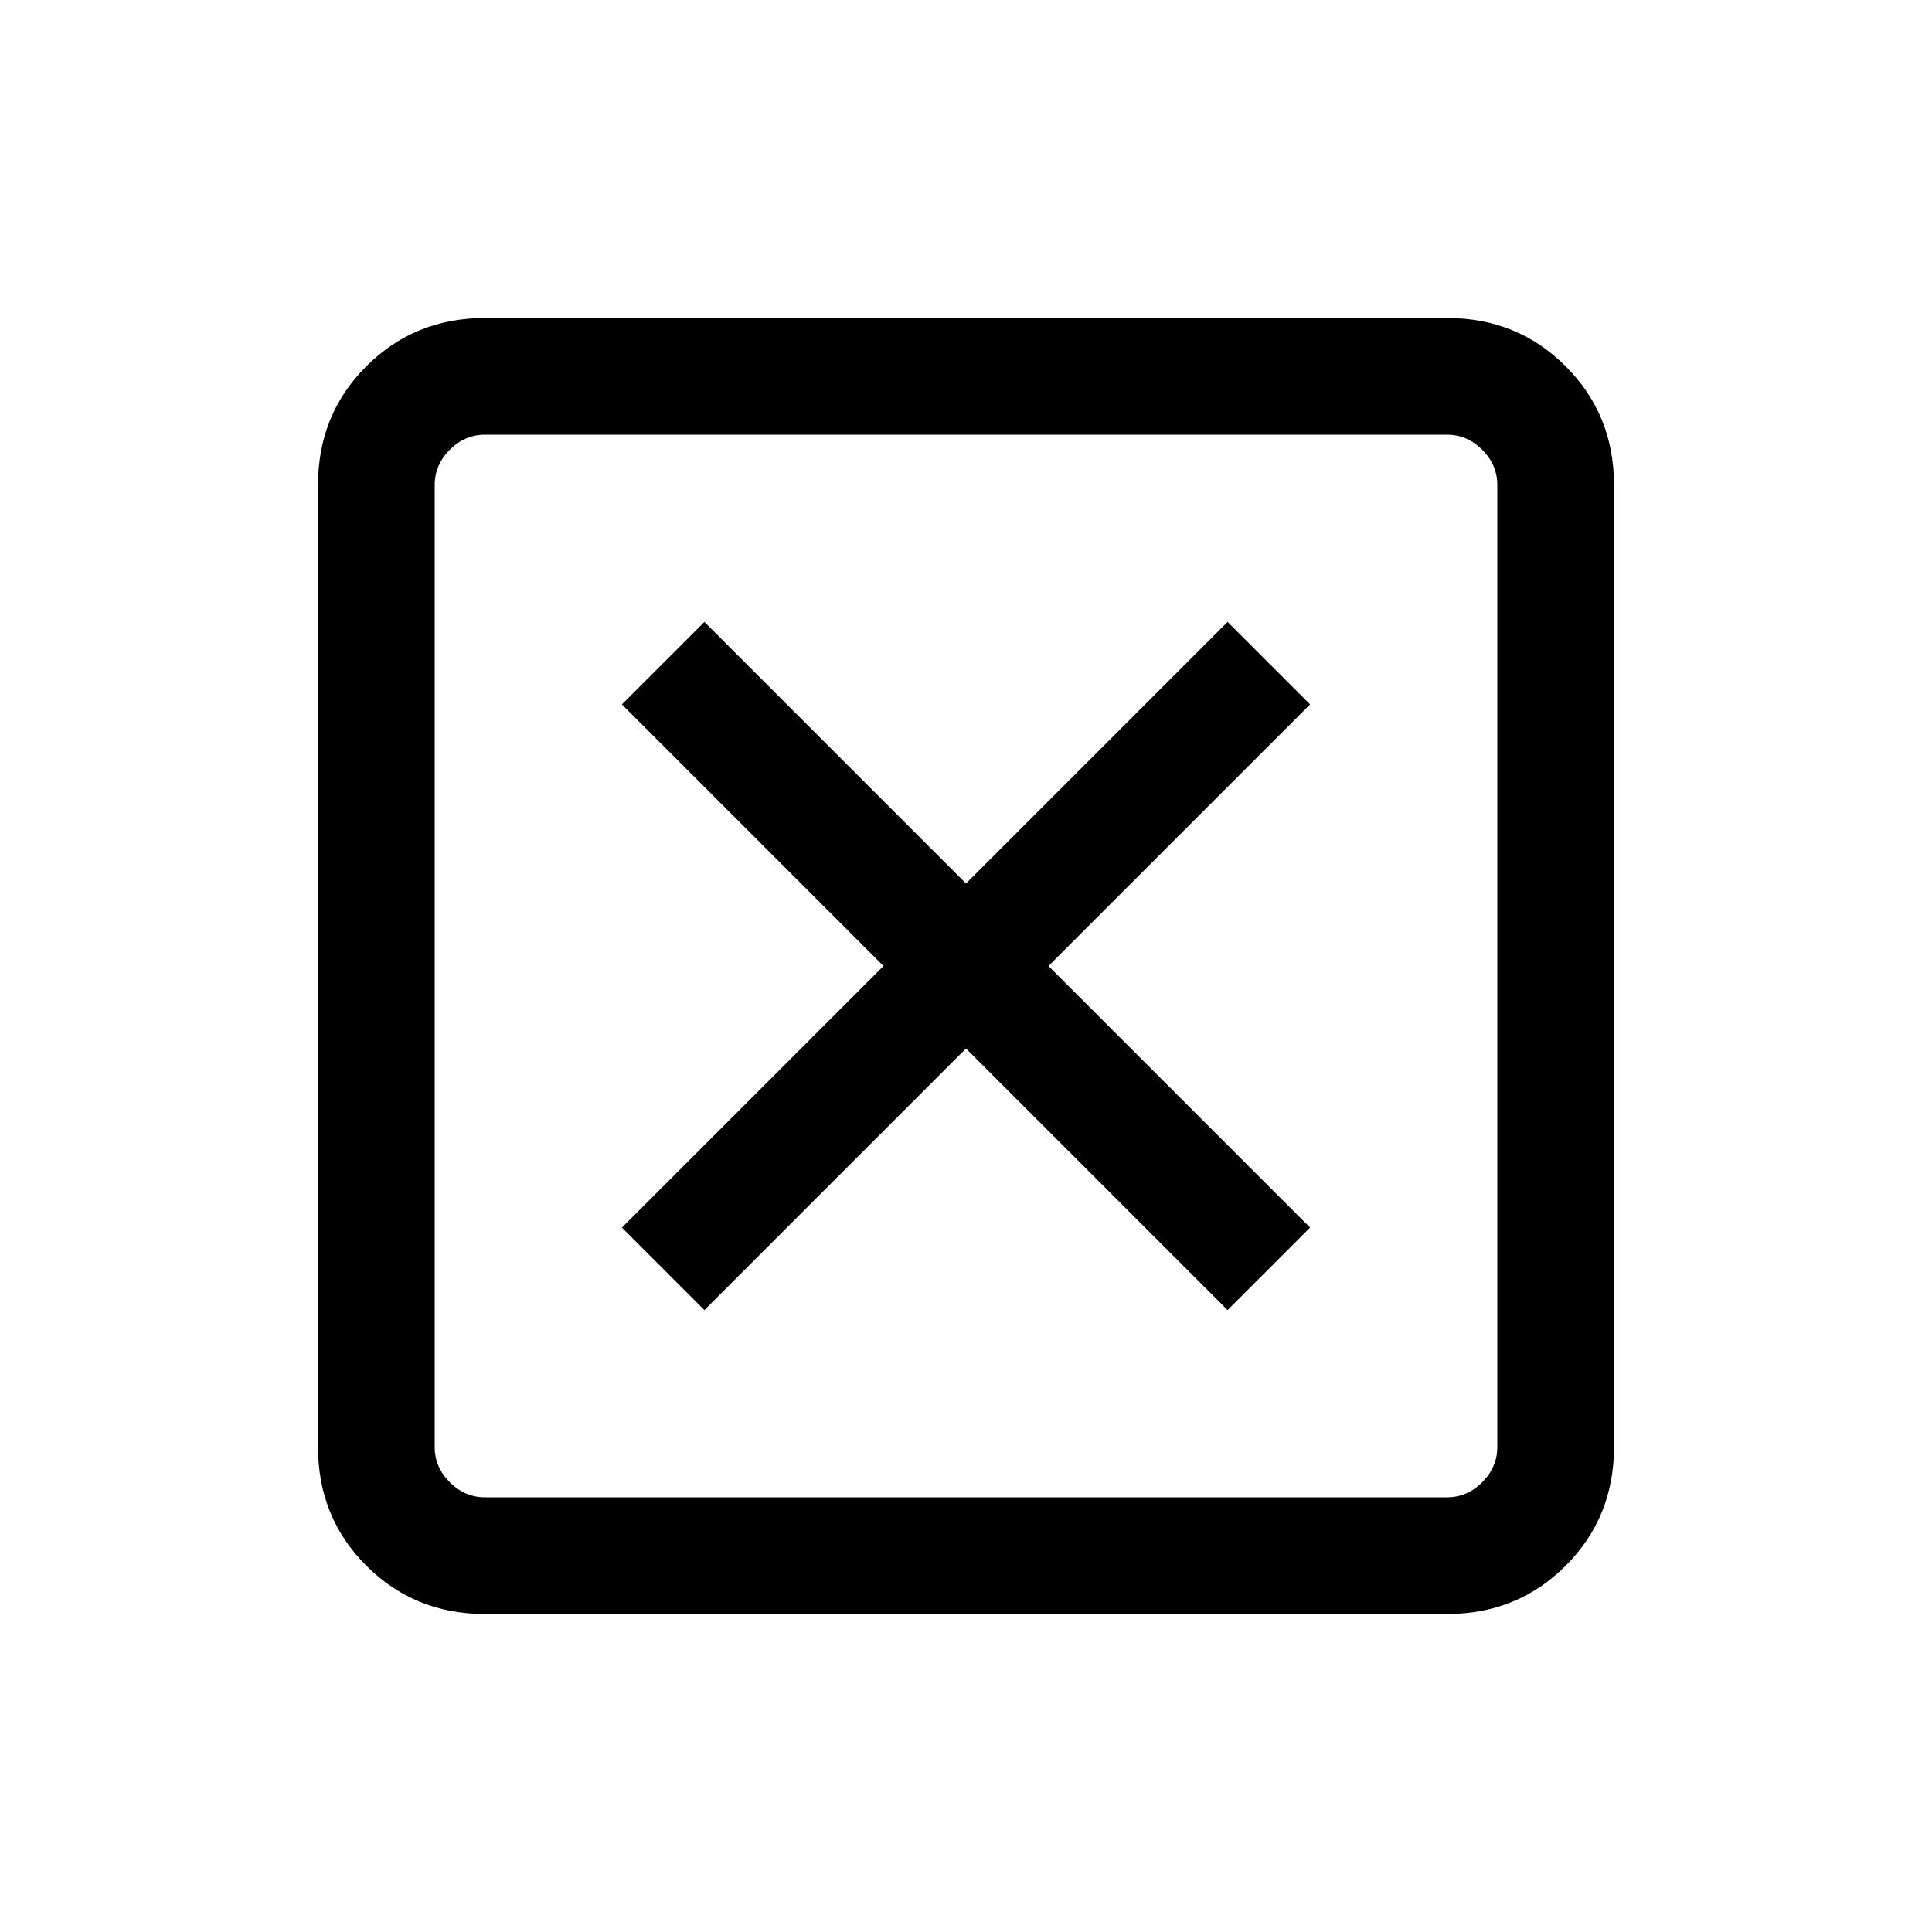 <svg xmlns="http://www.w3.org/2000/svg" height="20" width="20"><path d="M7.292 13.562 10 10.854l2.708 2.708.854-.854L10.854 10l2.708-2.708-.854-.854L10 9.146 7.292 6.438l-.854.854L9.146 10l-2.708 2.708Zm-2.271 3.146q-.729 0-1.229-.5-.5-.5-.5-1.229V5.021q0-.729.5-1.229.5-.5 1.229-.5h9.958q.729 0 1.229.5.5.5.5 1.229v9.958q0 .729-.5 1.229-.5.5-1.229.5Zm0-1.208h9.958q.209 0 .365-.156t.156-.365V5.021q0-.209-.156-.365t-.365-.156H5.021q-.209 0-.365.156t-.156.365v9.958q0 .209.156.365t.365.156ZM4.5 4.5V15.5 4.5Z"/></svg>